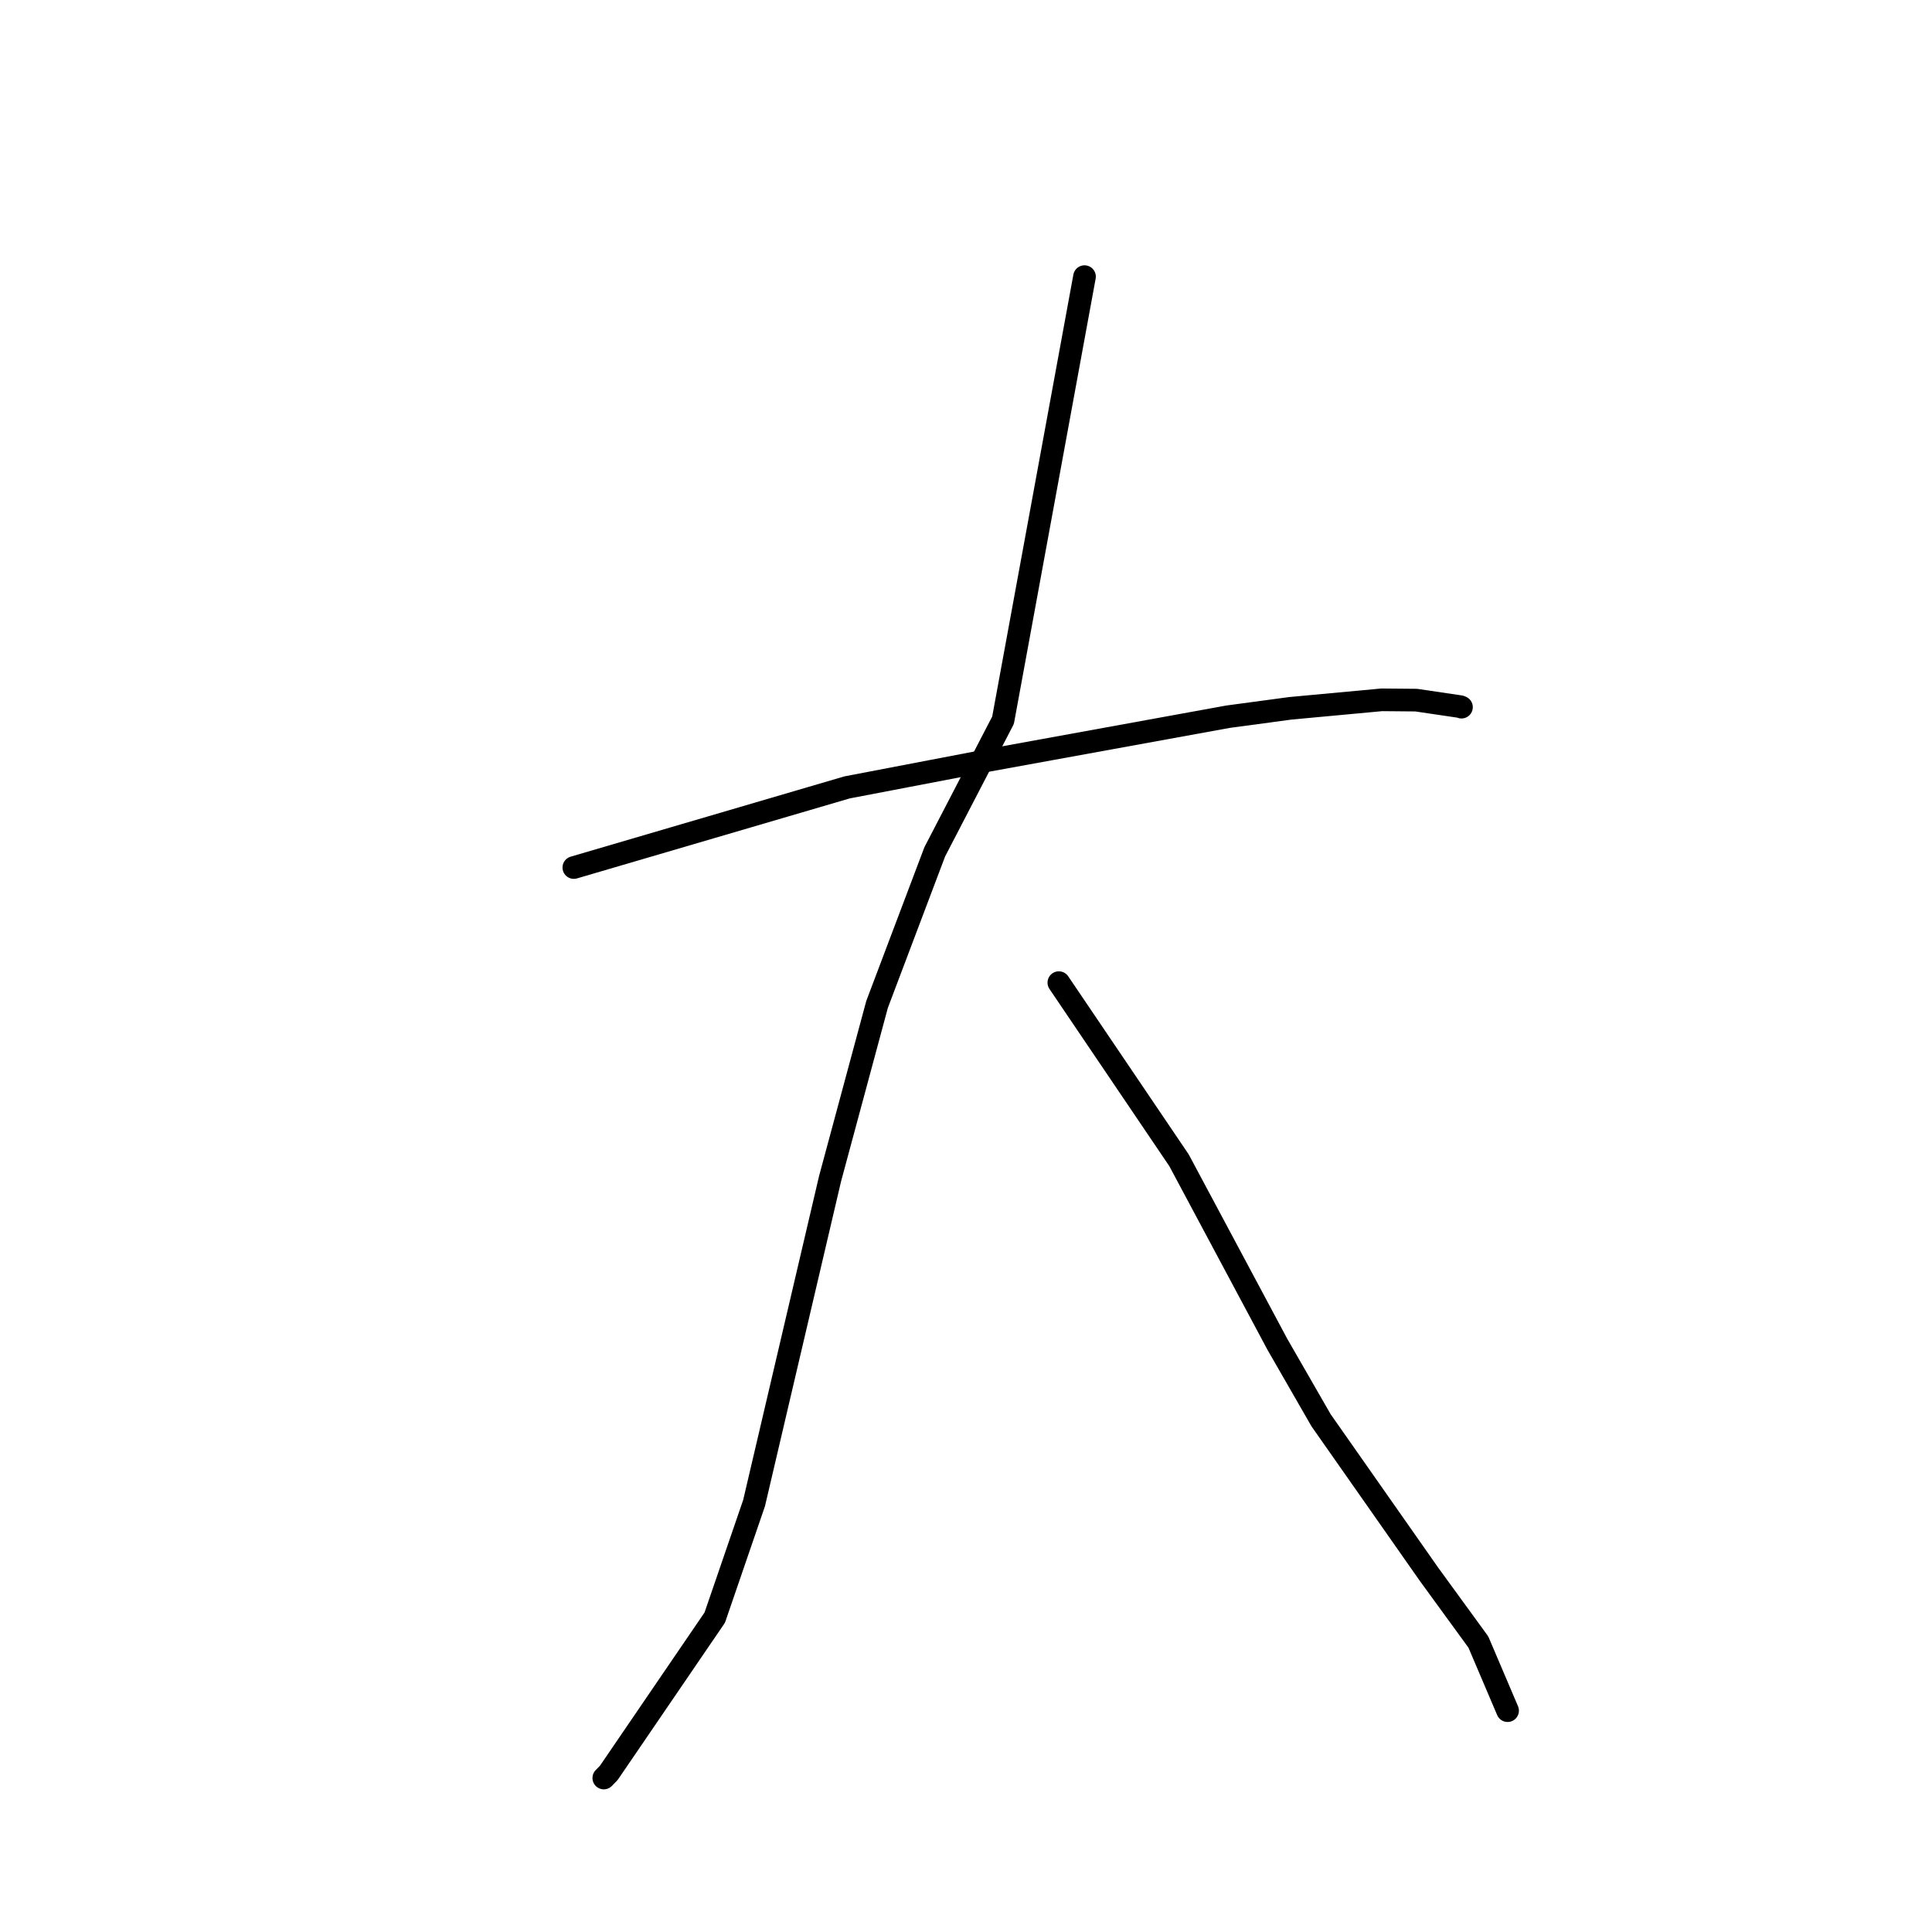 <?xml version="1.0" standalone="no"?>
    <svg width="256" height="256" xmlns="http://www.w3.org/2000/svg" version="1.1">
    <polyline stroke="black" stroke-width="3" stroke-linecap="round" fill="transparent" stroke-linejoin="round" points="76.035 114.954 94.136 109.645 112.238 104.335 131.028 100.737 162.717 94.968 170.977 93.856 183.1 92.73 187.656 92.771 193.485 93.633 193.64 93.698 193.653 93.703 " />
        <polyline stroke="black" stroke-width="3" stroke-linecap="round" fill="transparent" stroke-linejoin="round" points="143.703 36.655 138.306 66.044 132.909 95.433 123.862 112.867 116.217 133.087 109.988 156.183 99.922 199.154 94.709 214.341 80.666 234.919 80.005 235.596 " />
        <polyline stroke="black" stroke-width="3" stroke-linecap="round" fill="transparent" stroke-linejoin="round" points="140.302 130.205 148.263 141.973 156.225 153.741 169.248 178.11 175.045 188.188 189.348 208.594 195.891 217.579 199.411 225.845 199.763 226.671 " />
        </svg>